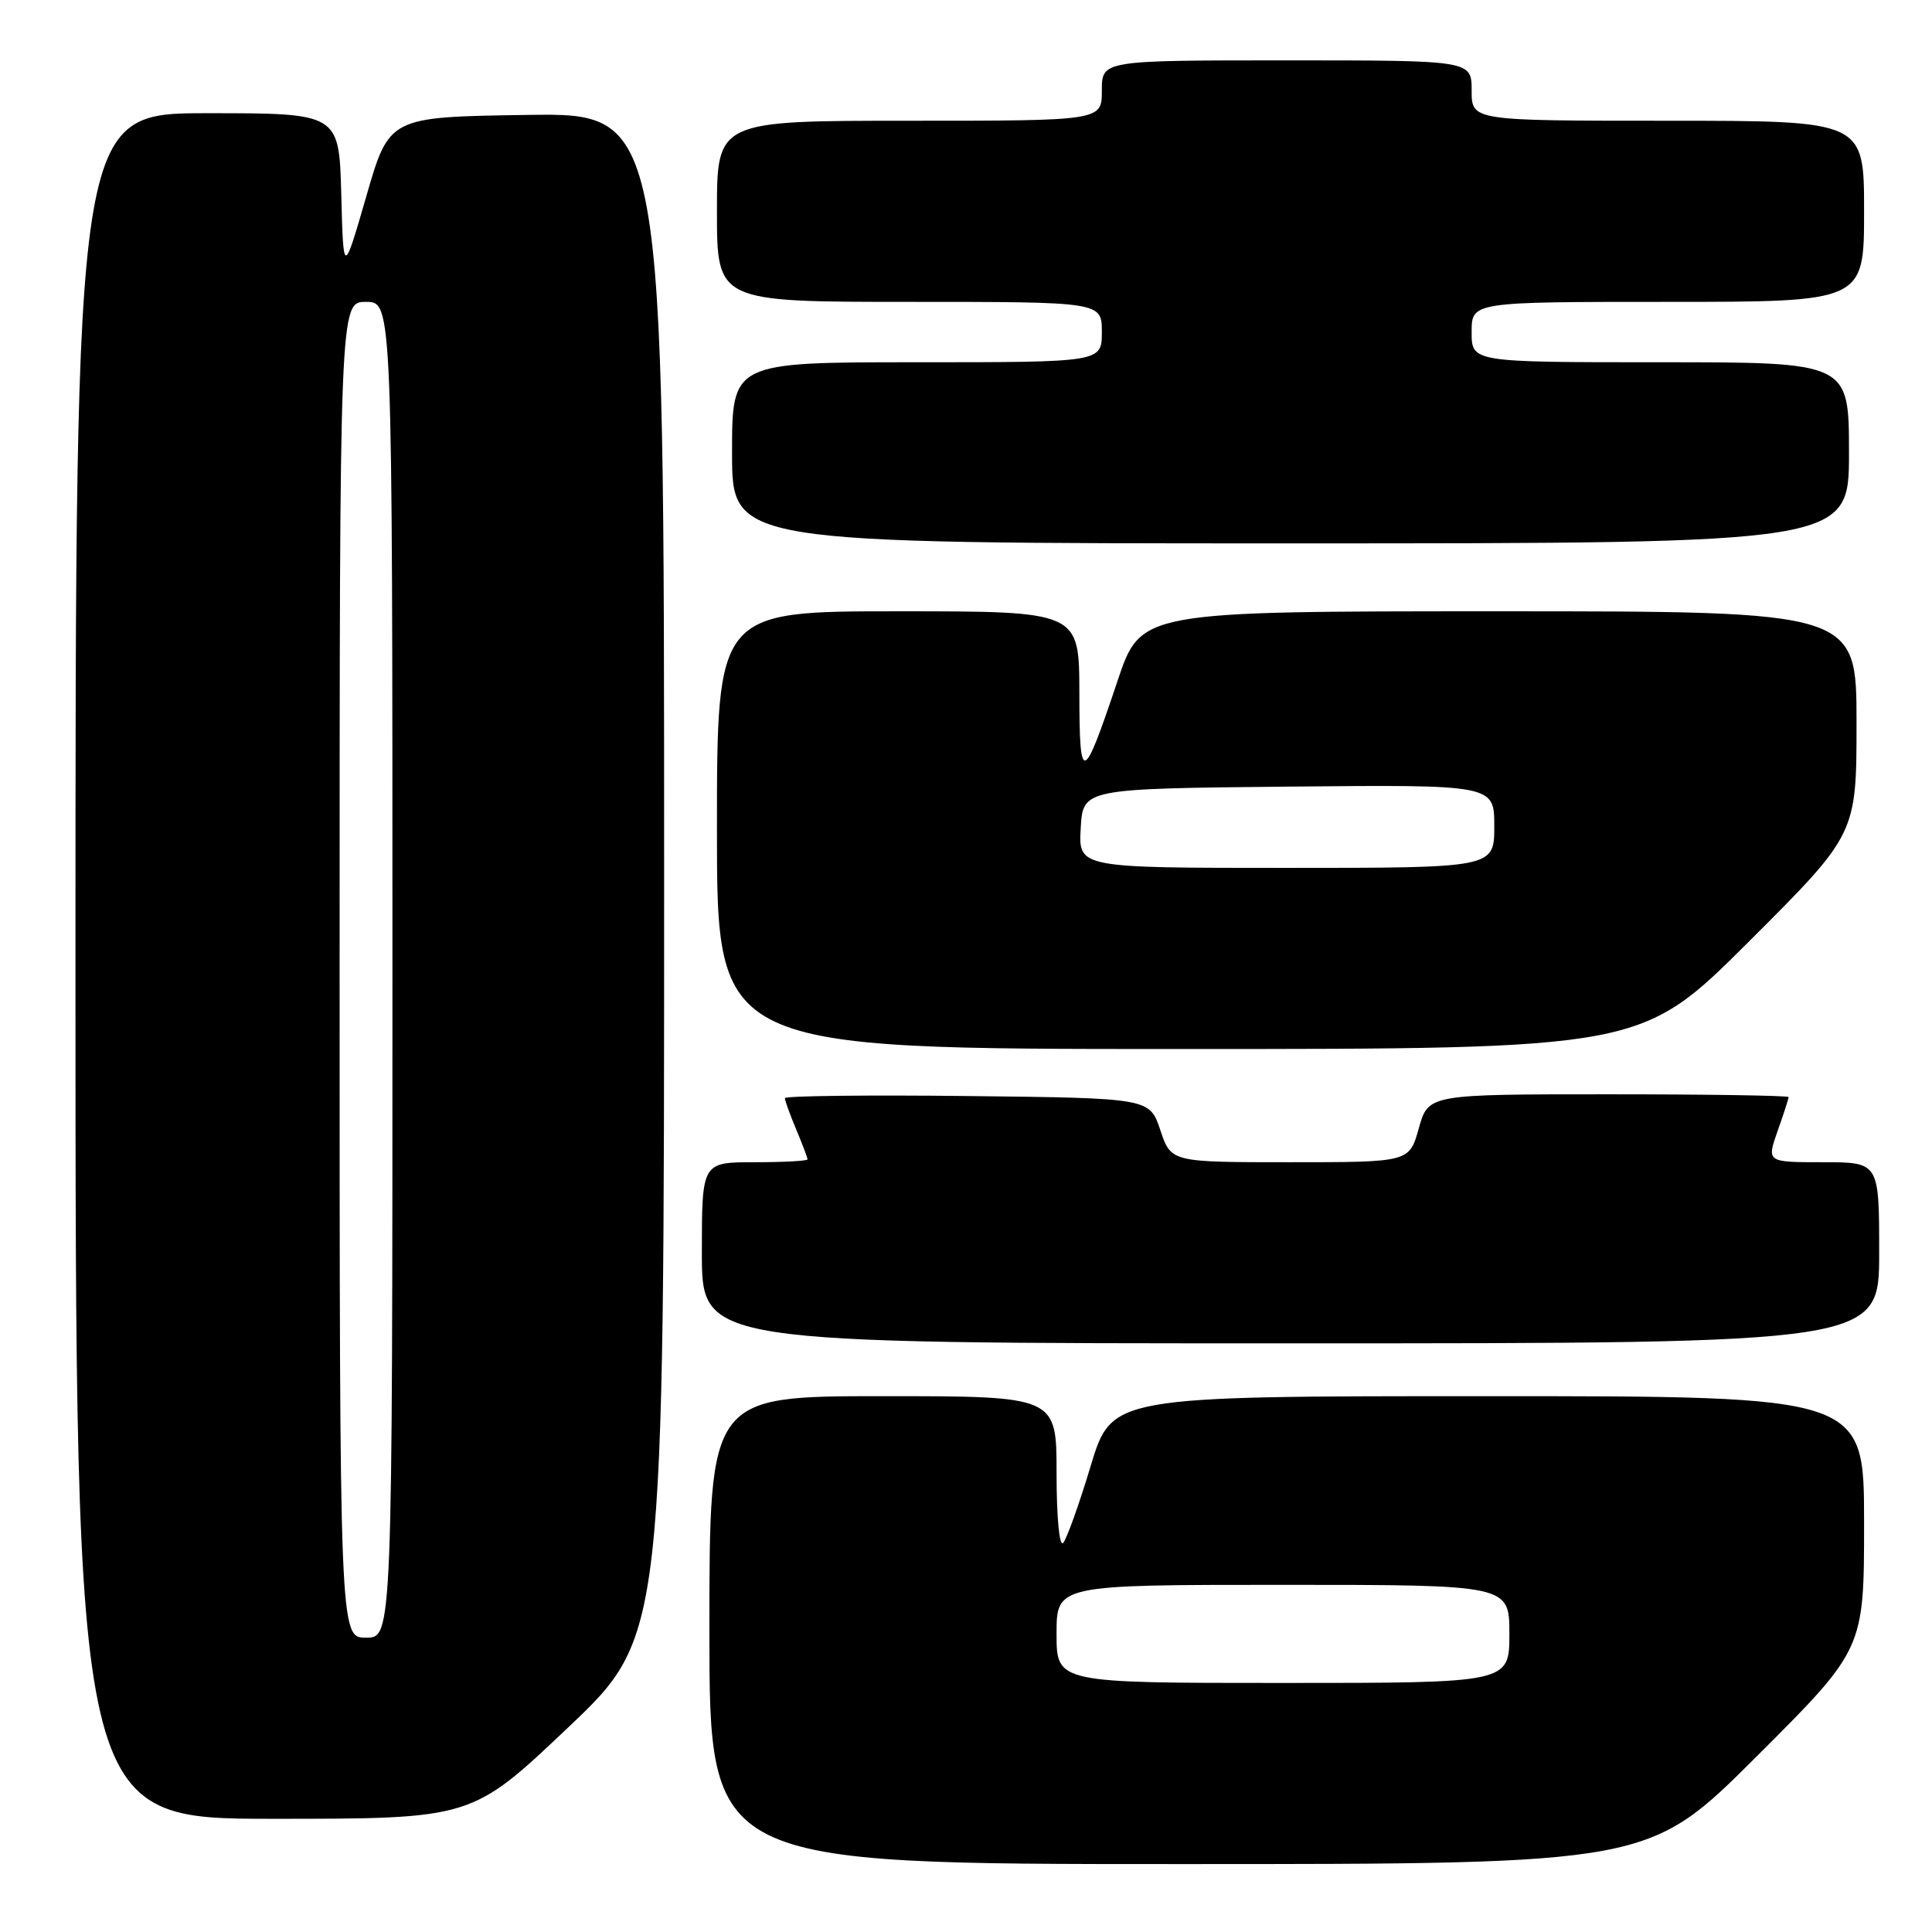 <?xml version="1.0" encoding="UTF-8" standalone="no"?>
<!DOCTYPE svg PUBLIC "-//W3C//DTD SVG 1.1//EN" "http://www.w3.org/Graphics/SVG/1.1/DTD/svg11.dtd" >
<svg xmlns="http://www.w3.org/2000/svg" xmlns:xlink="http://www.w3.org/1999/xlink" version="1.1" viewBox="0 0 256 256">
 <g >
 <path fill="currentColor"
d=" M 232.74 232.76 C 247.00 218.53 247.00 218.53 247.00 201.76 C 247.00 185.00 247.00 185.00 197.16 185.00 C 147.32 185.00 147.32 185.00 144.52 194.25 C 142.99 199.34 141.34 203.93 140.87 204.45 C 140.37 204.99 140.00 201.01 140.00 195.20 C 140.00 185.00 140.00 185.00 117.00 185.00 C 94.00 185.00 94.00 185.00 94.00 216.00 C 94.00 247.00 94.00 247.00 156.24 247.00 C 218.47 247.00 218.47 247.00 232.74 232.76 Z  M 75.26 228.92 C 88.00 216.84 88.00 216.84 88.00 115.90 C 88.00 14.95 88.00 14.95 69.79 15.23 C 51.57 15.50 51.57 15.50 48.54 26.00 C 45.50 36.50 45.50 36.50 45.22 25.75 C 44.93 15.00 44.93 15.00 27.47 15.00 C 10.00 15.00 10.00 15.00 10.00 128.00 C 10.00 241.00 10.00 241.00 36.26 241.00 C 62.52 241.00 62.52 241.00 75.26 228.92 Z  M 249.00 166.00 C 249.00 154.00 249.00 154.00 241.54 154.00 C 234.09 154.00 234.09 154.00 235.54 149.87 C 236.34 147.61 237.00 145.58 237.00 145.37 C 237.00 145.17 226.26 145.00 213.13 145.00 C 189.26 145.00 189.26 145.00 188.00 149.50 C 186.74 154.00 186.74 154.00 170.95 154.00 C 155.17 154.00 155.17 154.00 153.75 149.75 C 152.33 145.50 152.33 145.50 128.17 145.23 C 114.88 145.08 104.00 145.21 104.00 145.51 C 104.00 145.82 104.67 147.68 105.50 149.65 C 106.33 151.63 107.00 153.41 107.00 153.62 C 107.00 153.83 103.85 154.00 100.00 154.00 C 93.00 154.00 93.00 154.00 93.00 166.00 C 93.00 178.00 93.00 178.00 171.00 178.00 C 249.00 178.00 249.00 178.00 249.00 166.00 Z  M 231.74 124.76 C 246.00 110.53 246.00 110.53 246.00 95.76 C 246.00 81.00 246.00 81.00 198.58 81.00 C 151.16 81.00 151.16 81.00 148.07 90.25 C 143.48 103.95 143.03 104.08 143.02 91.75 C 143.00 81.00 143.00 81.00 119.00 81.00 C 95.00 81.00 95.00 81.00 95.00 110.00 C 95.00 139.00 95.00 139.00 156.24 139.00 C 217.47 139.00 217.47 139.00 231.74 124.76 Z  M 245.00 60.00 C 245.00 48.00 245.00 48.00 220.00 48.00 C 195.00 48.00 195.00 48.00 195.00 44.00 C 195.00 40.00 195.00 40.00 221.00 40.00 C 247.00 40.00 247.00 40.00 247.00 28.00 C 247.00 16.00 247.00 16.00 221.00 16.00 C 195.00 16.00 195.00 16.00 195.00 12.00 C 195.00 8.00 195.00 8.00 170.50 8.00 C 146.00 8.00 146.00 8.00 146.00 12.00 C 146.00 16.00 146.00 16.00 120.50 16.00 C 95.00 16.00 95.00 16.00 95.00 28.00 C 95.00 40.00 95.00 40.00 120.50 40.00 C 146.00 40.00 146.00 40.00 146.00 44.00 C 146.00 48.00 146.00 48.00 121.50 48.00 C 97.00 48.00 97.00 48.00 97.00 60.00 C 97.00 72.00 97.00 72.00 171.00 72.00 C 245.00 72.00 245.00 72.00 245.00 60.00 Z  M 140.00 216.50 C 140.00 210.00 140.00 210.00 170.00 210.00 C 200.00 210.00 200.00 210.00 200.00 216.50 C 200.00 223.00 200.00 223.00 170.00 223.00 C 140.00 223.00 140.00 223.00 140.00 216.50 Z  M 45.00 128.50 C 45.00 40.00 45.00 40.00 48.50 40.00 C 52.00 40.00 52.00 40.00 52.00 128.50 C 52.00 217.00 52.00 217.00 48.50 217.00 C 45.00 217.00 45.00 217.00 45.00 128.50 Z  M 143.20 109.75 C 143.50 104.50 143.50 104.50 170.75 104.23 C 198.00 103.97 198.00 103.97 198.00 109.48 C 198.00 115.00 198.00 115.00 170.45 115.00 C 142.90 115.00 142.90 115.00 143.20 109.75 Z "/>
</g>
</svg>